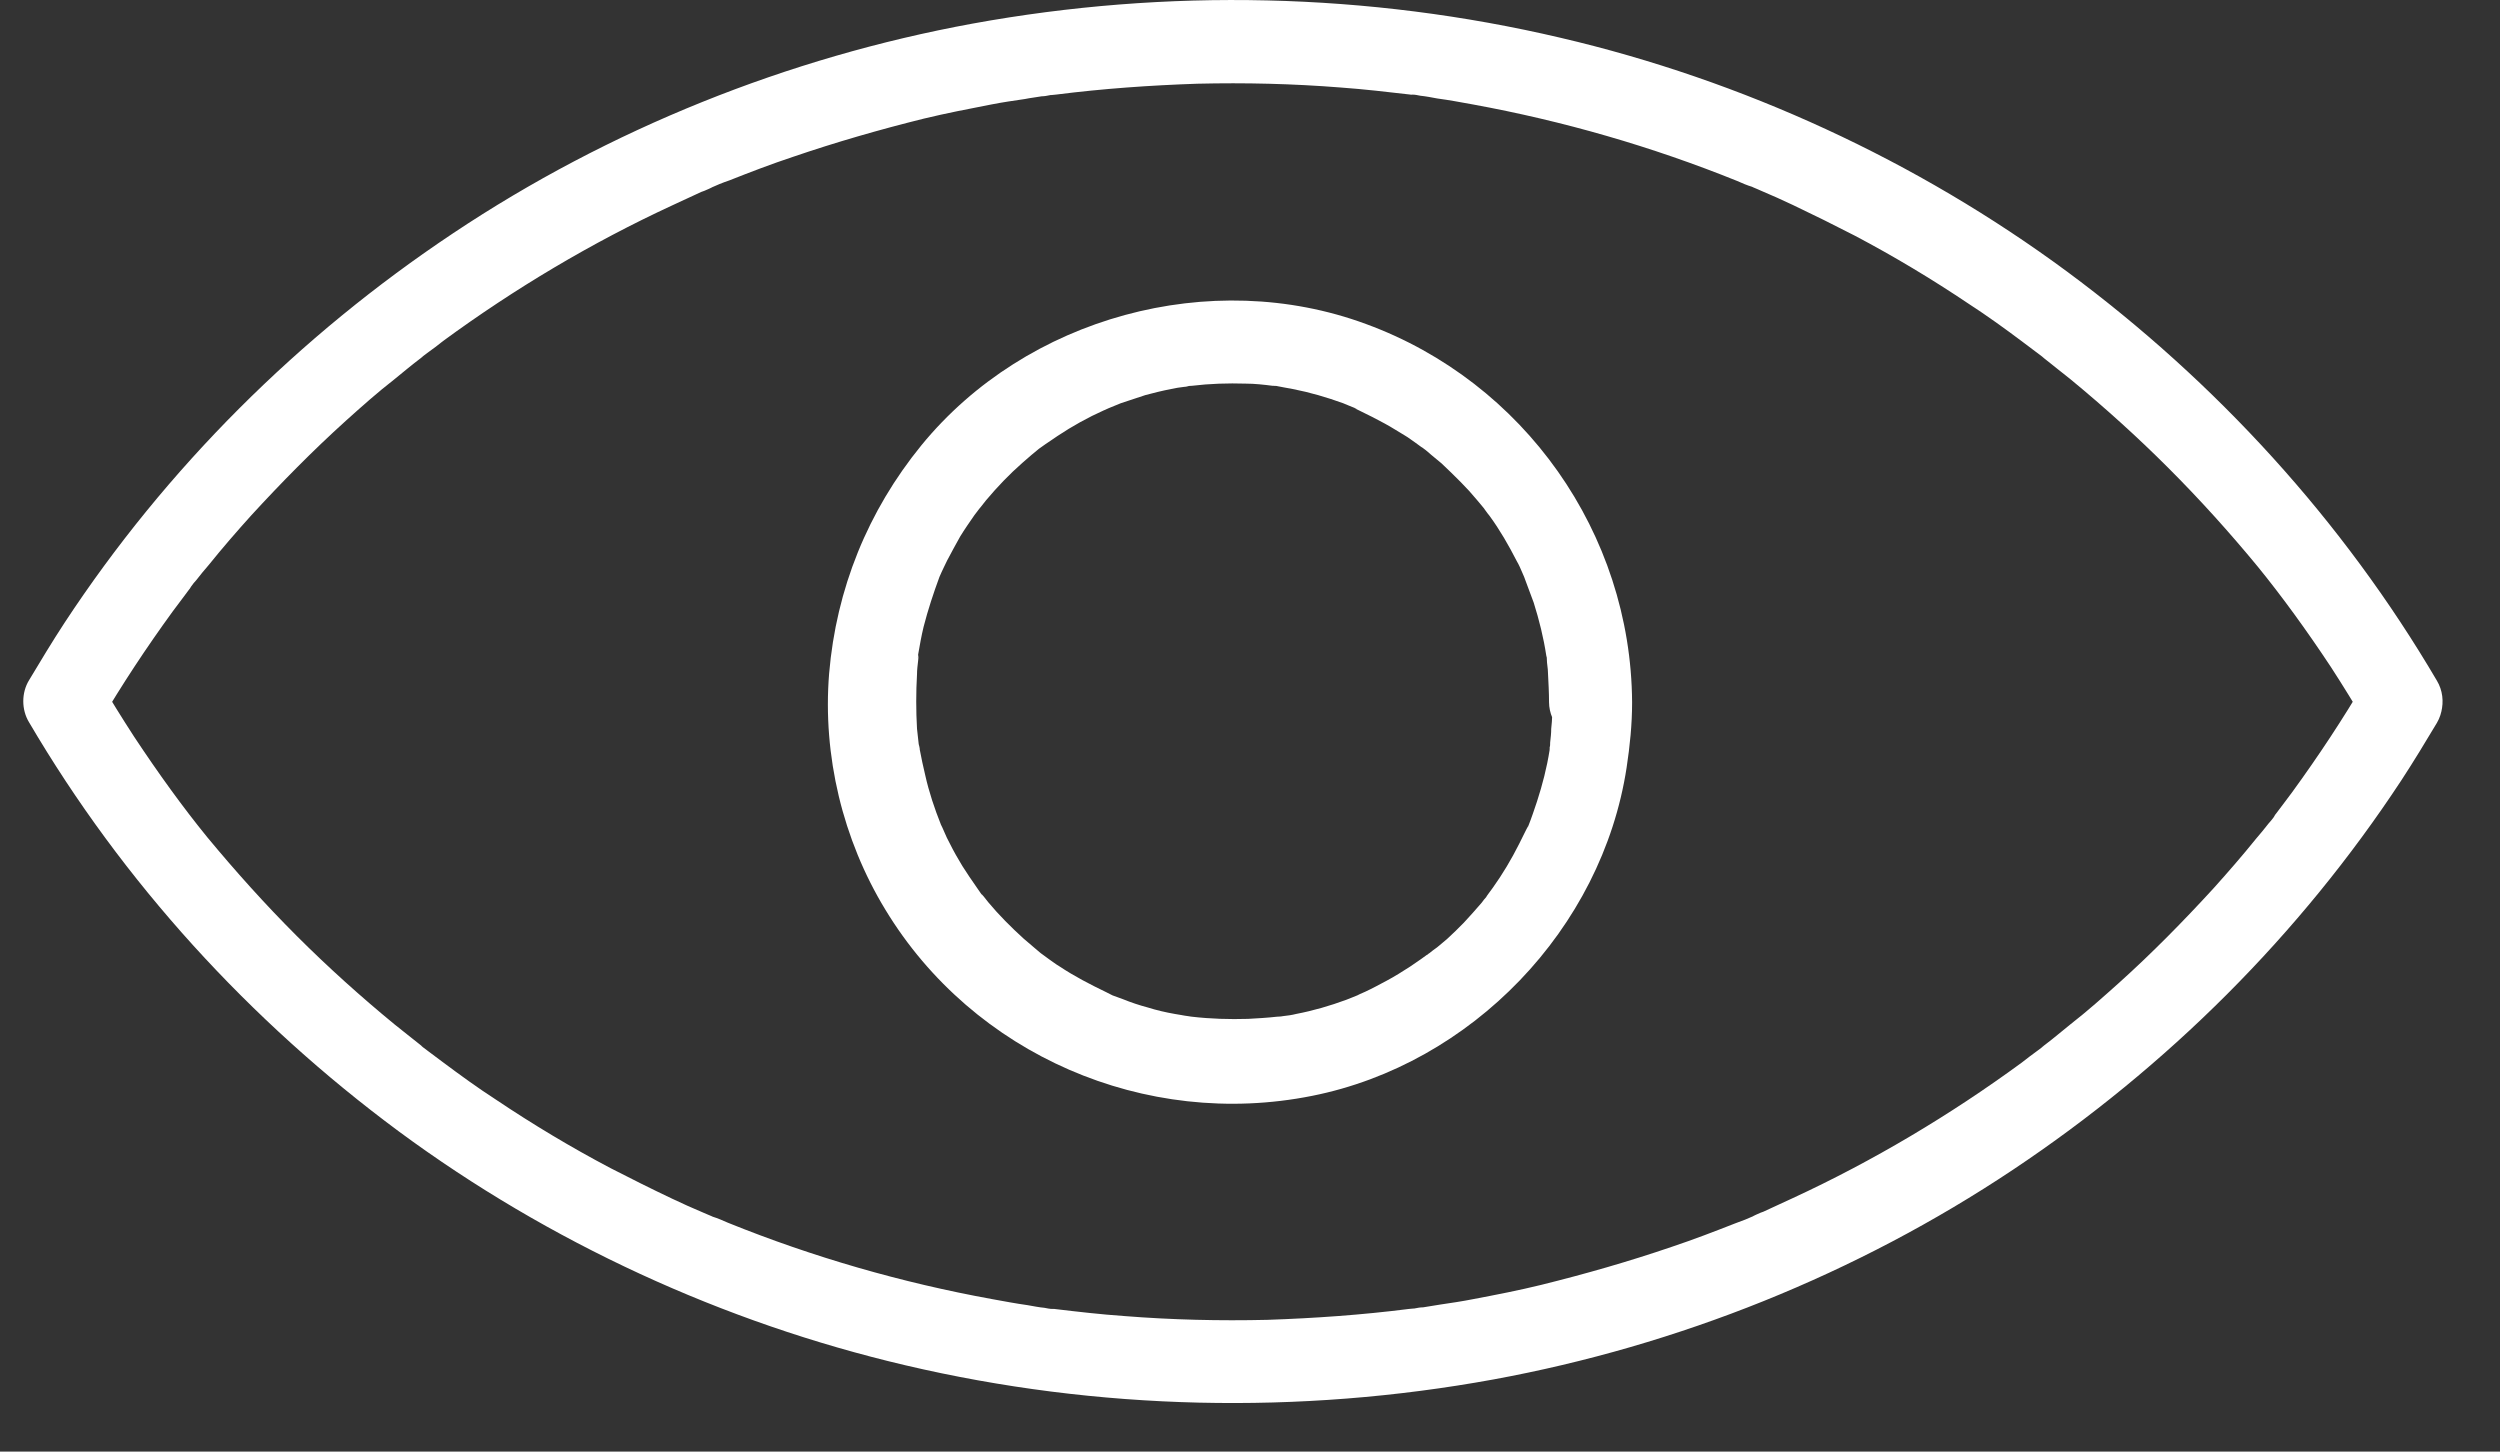 <svg width="31" height="18" viewBox="0 0 31 18" fill="none" xmlns="http://www.w3.org/2000/svg">
<rect x="0" y="0" width="31" height="18" fill="#333333" stroke="none"/>
<path d="M29.331 8.441C29.053 8.916 28.748 9.376 28.423 9.823C28.348 9.925 28.274 10.02 28.199 10.121C28.247 10.053 28.199 10.121 28.193 10.135C28.172 10.162 28.152 10.189 28.132 10.209C28.078 10.277 28.03 10.338 27.976 10.399C27.807 10.609 27.63 10.812 27.448 11.015C27.075 11.422 26.689 11.815 26.276 12.187C26.079 12.363 25.883 12.539 25.673 12.702C25.571 12.783 25.47 12.871 25.361 12.953C25.28 13.014 25.327 12.98 25.348 12.966C25.321 12.986 25.294 13.007 25.267 13.027C25.199 13.075 25.131 13.129 25.07 13.176C24.183 13.826 23.228 14.395 22.232 14.856C22.11 14.91 21.988 14.971 21.866 15.025C21.853 15.025 21.677 15.107 21.758 15.073C21.683 15.107 21.602 15.14 21.521 15.168C21.263 15.269 20.999 15.371 20.735 15.459C20.2 15.642 19.658 15.797 19.109 15.933C18.832 16.001 18.554 16.055 18.269 16.109C18.134 16.136 17.992 16.157 17.856 16.177C17.788 16.19 17.721 16.197 17.646 16.211C17.612 16.211 17.578 16.217 17.545 16.224C17.375 16.251 17.646 16.211 17.47 16.231C16.888 16.305 16.305 16.346 15.716 16.366C15.127 16.38 14.53 16.366 13.941 16.319C13.65 16.299 13.359 16.265 13.074 16.231C12.986 16.217 13.142 16.238 13.054 16.231C13.02 16.231 12.986 16.224 12.952 16.217C12.884 16.211 12.817 16.197 12.742 16.184C12.593 16.163 12.451 16.136 12.302 16.109C11.184 15.906 10.08 15.588 9.024 15.161C8.963 15.134 8.902 15.107 8.834 15.086C8.753 15.052 8.895 15.113 8.82 15.079C8.786 15.066 8.759 15.052 8.726 15.039C8.597 14.985 8.461 14.924 8.333 14.863C8.075 14.741 7.818 14.612 7.567 14.483C7.08 14.226 6.605 13.941 6.152 13.637C5.921 13.488 5.698 13.325 5.481 13.163C5.427 13.122 5.373 13.081 5.318 13.041C5.291 13.02 5.264 13 5.237 12.98C5.169 12.925 5.291 13.02 5.224 12.966C5.115 12.878 5 12.79 4.892 12.702C4.472 12.357 4.065 11.991 3.679 11.605C3.286 11.212 2.921 10.805 2.568 10.379C2.27 10.013 1.966 9.593 1.661 9.132C1.512 8.902 1.369 8.672 1.234 8.441V8.963C1.512 8.489 1.817 8.028 2.142 7.581C2.216 7.48 2.291 7.385 2.365 7.283C2.318 7.351 2.365 7.283 2.372 7.27C2.392 7.242 2.413 7.215 2.433 7.195C2.487 7.127 2.534 7.066 2.589 7.005C2.758 6.795 2.934 6.592 3.117 6.389C3.49 5.983 3.876 5.59 4.289 5.217C4.485 5.041 4.682 4.865 4.892 4.702C4.993 4.621 5.095 4.533 5.203 4.452C5.285 4.391 5.237 4.425 5.217 4.438C5.244 4.418 5.271 4.398 5.298 4.377C5.366 4.33 5.434 4.276 5.495 4.228C6.382 3.578 7.337 3.009 8.333 2.548C8.455 2.494 8.576 2.433 8.698 2.379C8.712 2.379 8.888 2.298 8.807 2.332C8.881 2.298 8.963 2.264 9.044 2.237C9.301 2.135 9.565 2.034 9.83 1.946C10.365 1.763 10.907 1.607 11.455 1.471C11.733 1.404 12.011 1.35 12.295 1.295C12.431 1.268 12.573 1.248 12.708 1.228C12.776 1.214 12.844 1.207 12.918 1.194C12.952 1.194 12.986 1.187 13.02 1.18C13.189 1.153 12.918 1.194 13.094 1.173C13.677 1.099 14.259 1.058 14.849 1.038C15.438 1.024 16.034 1.038 16.623 1.085C16.915 1.106 17.206 1.14 17.491 1.173C17.578 1.187 17.423 1.167 17.511 1.173C17.545 1.173 17.578 1.18 17.612 1.187C17.68 1.194 17.748 1.207 17.822 1.221C17.971 1.241 18.114 1.268 18.263 1.295C19.38 1.499 20.484 1.817 21.541 2.244C21.602 2.271 21.663 2.298 21.731 2.318C21.812 2.352 21.67 2.291 21.744 2.325C21.778 2.338 21.805 2.352 21.839 2.366C21.968 2.42 22.103 2.481 22.232 2.542C22.489 2.664 22.747 2.792 22.997 2.921C23.485 3.178 23.959 3.463 24.413 3.768C24.643 3.917 24.867 4.079 25.084 4.242C25.138 4.282 25.192 4.323 25.246 4.364C25.273 4.384 25.3 4.404 25.327 4.425C25.395 4.479 25.273 4.384 25.341 4.438C25.449 4.526 25.564 4.614 25.673 4.702C26.093 5.048 26.499 5.414 26.885 5.8C27.278 6.193 27.644 6.599 27.996 7.026C28.294 7.392 28.599 7.811 28.904 8.272C29.053 8.502 29.195 8.733 29.331 8.963C29.473 9.207 29.798 9.288 30.035 9.146C30.279 9.004 30.36 8.678 30.218 8.441C29.053 6.457 27.481 4.736 25.632 3.368C23.77 1.993 21.609 0.997 19.353 0.469C16.962 -0.093 14.47 -0.147 12.058 0.293C9.769 0.713 7.554 1.6 5.616 2.894C3.706 4.167 2.06 5.806 0.8 7.723C0.645 7.96 0.502 8.198 0.36 8.435C0.265 8.59 0.265 8.8 0.36 8.956C1.525 10.941 3.097 12.661 4.946 14.03C6.809 15.405 8.969 16.4 11.225 16.929C13.616 17.491 16.109 17.545 18.52 17.105C20.809 16.685 23.024 15.797 24.962 14.504C26.872 13.23 28.518 11.591 29.778 9.674C29.933 9.437 30.076 9.2 30.218 8.963C30.36 8.719 30.272 8.394 30.035 8.259C29.791 8.116 29.473 8.204 29.331 8.441Z" fill="white"/>
<path d="M19.249 8.699C19.249 8.814 19.249 8.922 19.235 9.037C19.235 9.092 19.229 9.146 19.222 9.207C19.222 9.227 19.222 9.254 19.215 9.274C19.222 9.2 19.215 9.261 19.215 9.302C19.181 9.518 19.127 9.728 19.059 9.938C19.025 10.04 18.991 10.142 18.951 10.243C18.93 10.297 18.951 10.229 18.958 10.223C18.944 10.25 18.93 10.277 18.917 10.304C18.89 10.358 18.863 10.412 18.836 10.467C18.741 10.656 18.632 10.839 18.511 11.008C18.49 11.036 18.477 11.056 18.456 11.083C18.456 11.083 18.409 11.151 18.443 11.103C18.477 11.056 18.429 11.117 18.429 11.124C18.409 11.144 18.389 11.171 18.375 11.191C18.3 11.279 18.226 11.361 18.151 11.442C18.084 11.51 18.016 11.578 17.942 11.645C17.901 11.679 17.86 11.713 17.82 11.747C17.799 11.76 17.786 11.774 17.765 11.787C17.765 11.787 17.664 11.869 17.711 11.828C17.759 11.794 17.698 11.842 17.691 11.842C17.664 11.862 17.643 11.876 17.616 11.896C17.576 11.923 17.528 11.957 17.488 11.984C17.393 12.045 17.298 12.106 17.196 12.16C17.108 12.207 17.02 12.255 16.932 12.296C16.905 12.309 16.776 12.363 16.864 12.329C16.81 12.35 16.749 12.377 16.695 12.397C16.492 12.472 16.282 12.533 16.072 12.573C16.018 12.587 15.964 12.594 15.909 12.6C15.896 12.6 15.794 12.621 15.862 12.607C15.923 12.6 15.842 12.607 15.835 12.607C15.713 12.621 15.598 12.627 15.476 12.634C15.246 12.641 15.009 12.634 14.778 12.607C14.677 12.594 14.826 12.614 14.731 12.6C14.677 12.594 14.623 12.58 14.568 12.573C14.453 12.553 14.338 12.526 14.23 12.492C14.128 12.465 14.026 12.431 13.925 12.39C13.884 12.377 13.837 12.356 13.796 12.343C13.776 12.336 13.701 12.309 13.796 12.343C13.769 12.329 13.742 12.316 13.715 12.302C13.518 12.207 13.322 12.106 13.139 11.984C13.092 11.957 13.051 11.923 13.01 11.896C12.99 11.882 12.882 11.801 12.916 11.828C12.949 11.855 12.841 11.767 12.828 11.754C12.78 11.713 12.733 11.672 12.692 11.638C12.536 11.496 12.387 11.347 12.252 11.185C12.238 11.164 12.15 11.056 12.177 11.097C12.204 11.137 12.123 11.022 12.11 11.002C12.049 10.914 11.988 10.826 11.933 10.738C11.879 10.649 11.825 10.555 11.778 10.46C11.751 10.412 11.73 10.365 11.71 10.318C11.703 10.297 11.69 10.277 11.683 10.257C11.622 10.128 11.703 10.311 11.669 10.229C11.588 10.026 11.52 9.823 11.473 9.613C11.446 9.505 11.425 9.396 11.405 9.295C11.405 9.274 11.398 9.247 11.392 9.227C11.405 9.322 11.392 9.241 11.392 9.227C11.385 9.166 11.378 9.098 11.371 9.037C11.358 8.814 11.358 8.584 11.371 8.36C11.371 8.306 11.378 8.252 11.385 8.191C11.385 8.177 11.398 8.076 11.385 8.143C11.378 8.204 11.385 8.123 11.385 8.116C11.405 8.001 11.425 7.886 11.453 7.771C11.507 7.561 11.574 7.358 11.649 7.154C11.676 7.08 11.615 7.222 11.649 7.154C11.656 7.134 11.669 7.114 11.676 7.093C11.696 7.046 11.723 6.999 11.744 6.951C11.798 6.85 11.852 6.748 11.906 6.653C11.96 6.565 12.021 6.477 12.082 6.389C12.11 6.355 12.137 6.314 12.164 6.281C12.103 6.362 12.204 6.233 12.225 6.206C12.367 6.037 12.516 5.881 12.678 5.739C12.753 5.671 12.828 5.61 12.902 5.549C12.821 5.61 12.943 5.522 12.963 5.508C13.01 5.475 13.065 5.441 13.112 5.407C13.295 5.285 13.491 5.176 13.688 5.088C13.708 5.082 13.728 5.068 13.749 5.061C13.823 5.027 13.674 5.088 13.749 5.061C13.796 5.041 13.85 5.021 13.898 5C13.999 4.966 14.101 4.933 14.203 4.899C14.304 4.872 14.412 4.845 14.521 4.824C14.575 4.811 14.629 4.804 14.684 4.797C14.704 4.797 14.731 4.79 14.751 4.784C14.677 4.797 14.738 4.784 14.778 4.784C15.002 4.757 15.225 4.75 15.449 4.757C15.557 4.757 15.672 4.77 15.781 4.784C15.801 4.784 15.828 4.784 15.848 4.79C15.835 4.79 15.747 4.777 15.848 4.79C15.909 4.804 15.97 4.811 16.031 4.824C16.241 4.865 16.451 4.926 16.655 5C16.702 5.021 16.756 5.041 16.804 5.061C16.858 5.082 16.79 5.061 16.783 5.055C16.81 5.068 16.837 5.082 16.864 5.095C16.966 5.143 17.068 5.197 17.169 5.251C17.257 5.298 17.339 5.353 17.42 5.4C17.467 5.427 17.508 5.461 17.549 5.488C17.576 5.508 17.596 5.522 17.623 5.542C17.63 5.542 17.704 5.603 17.664 5.569C17.63 5.542 17.732 5.624 17.752 5.644C17.793 5.678 17.833 5.712 17.874 5.745C17.955 5.82 18.036 5.901 18.118 5.983C18.185 6.05 18.253 6.125 18.314 6.199C18.348 6.24 18.382 6.281 18.416 6.321C18.355 6.24 18.45 6.375 18.47 6.396C18.599 6.572 18.707 6.761 18.808 6.958C18.836 7.005 18.856 7.053 18.876 7.1C18.89 7.127 18.93 7.229 18.897 7.148C18.937 7.256 18.978 7.364 19.018 7.473C19.086 7.689 19.14 7.906 19.174 8.13C19.195 8.231 19.174 8.076 19.181 8.177C19.181 8.231 19.195 8.286 19.195 8.346C19.201 8.468 19.208 8.59 19.208 8.705C19.208 8.976 19.445 9.234 19.723 9.22C20.001 9.207 20.244 8.99 20.238 8.705C20.224 6.612 18.897 4.736 16.939 4.018C15.015 3.307 12.726 3.93 11.425 5.522C10.762 6.335 10.369 7.303 10.281 8.353C10.199 9.369 10.45 10.412 10.978 11.279C12.069 13.081 14.203 14.002 16.268 13.589C18.246 13.196 19.865 11.517 20.17 9.518C20.211 9.247 20.238 8.983 20.238 8.712C20.238 8.441 20.001 8.184 19.723 8.197C19.439 8.211 19.208 8.428 19.208 8.712L19.249 8.699Z" fill="white"/>
</svg>
